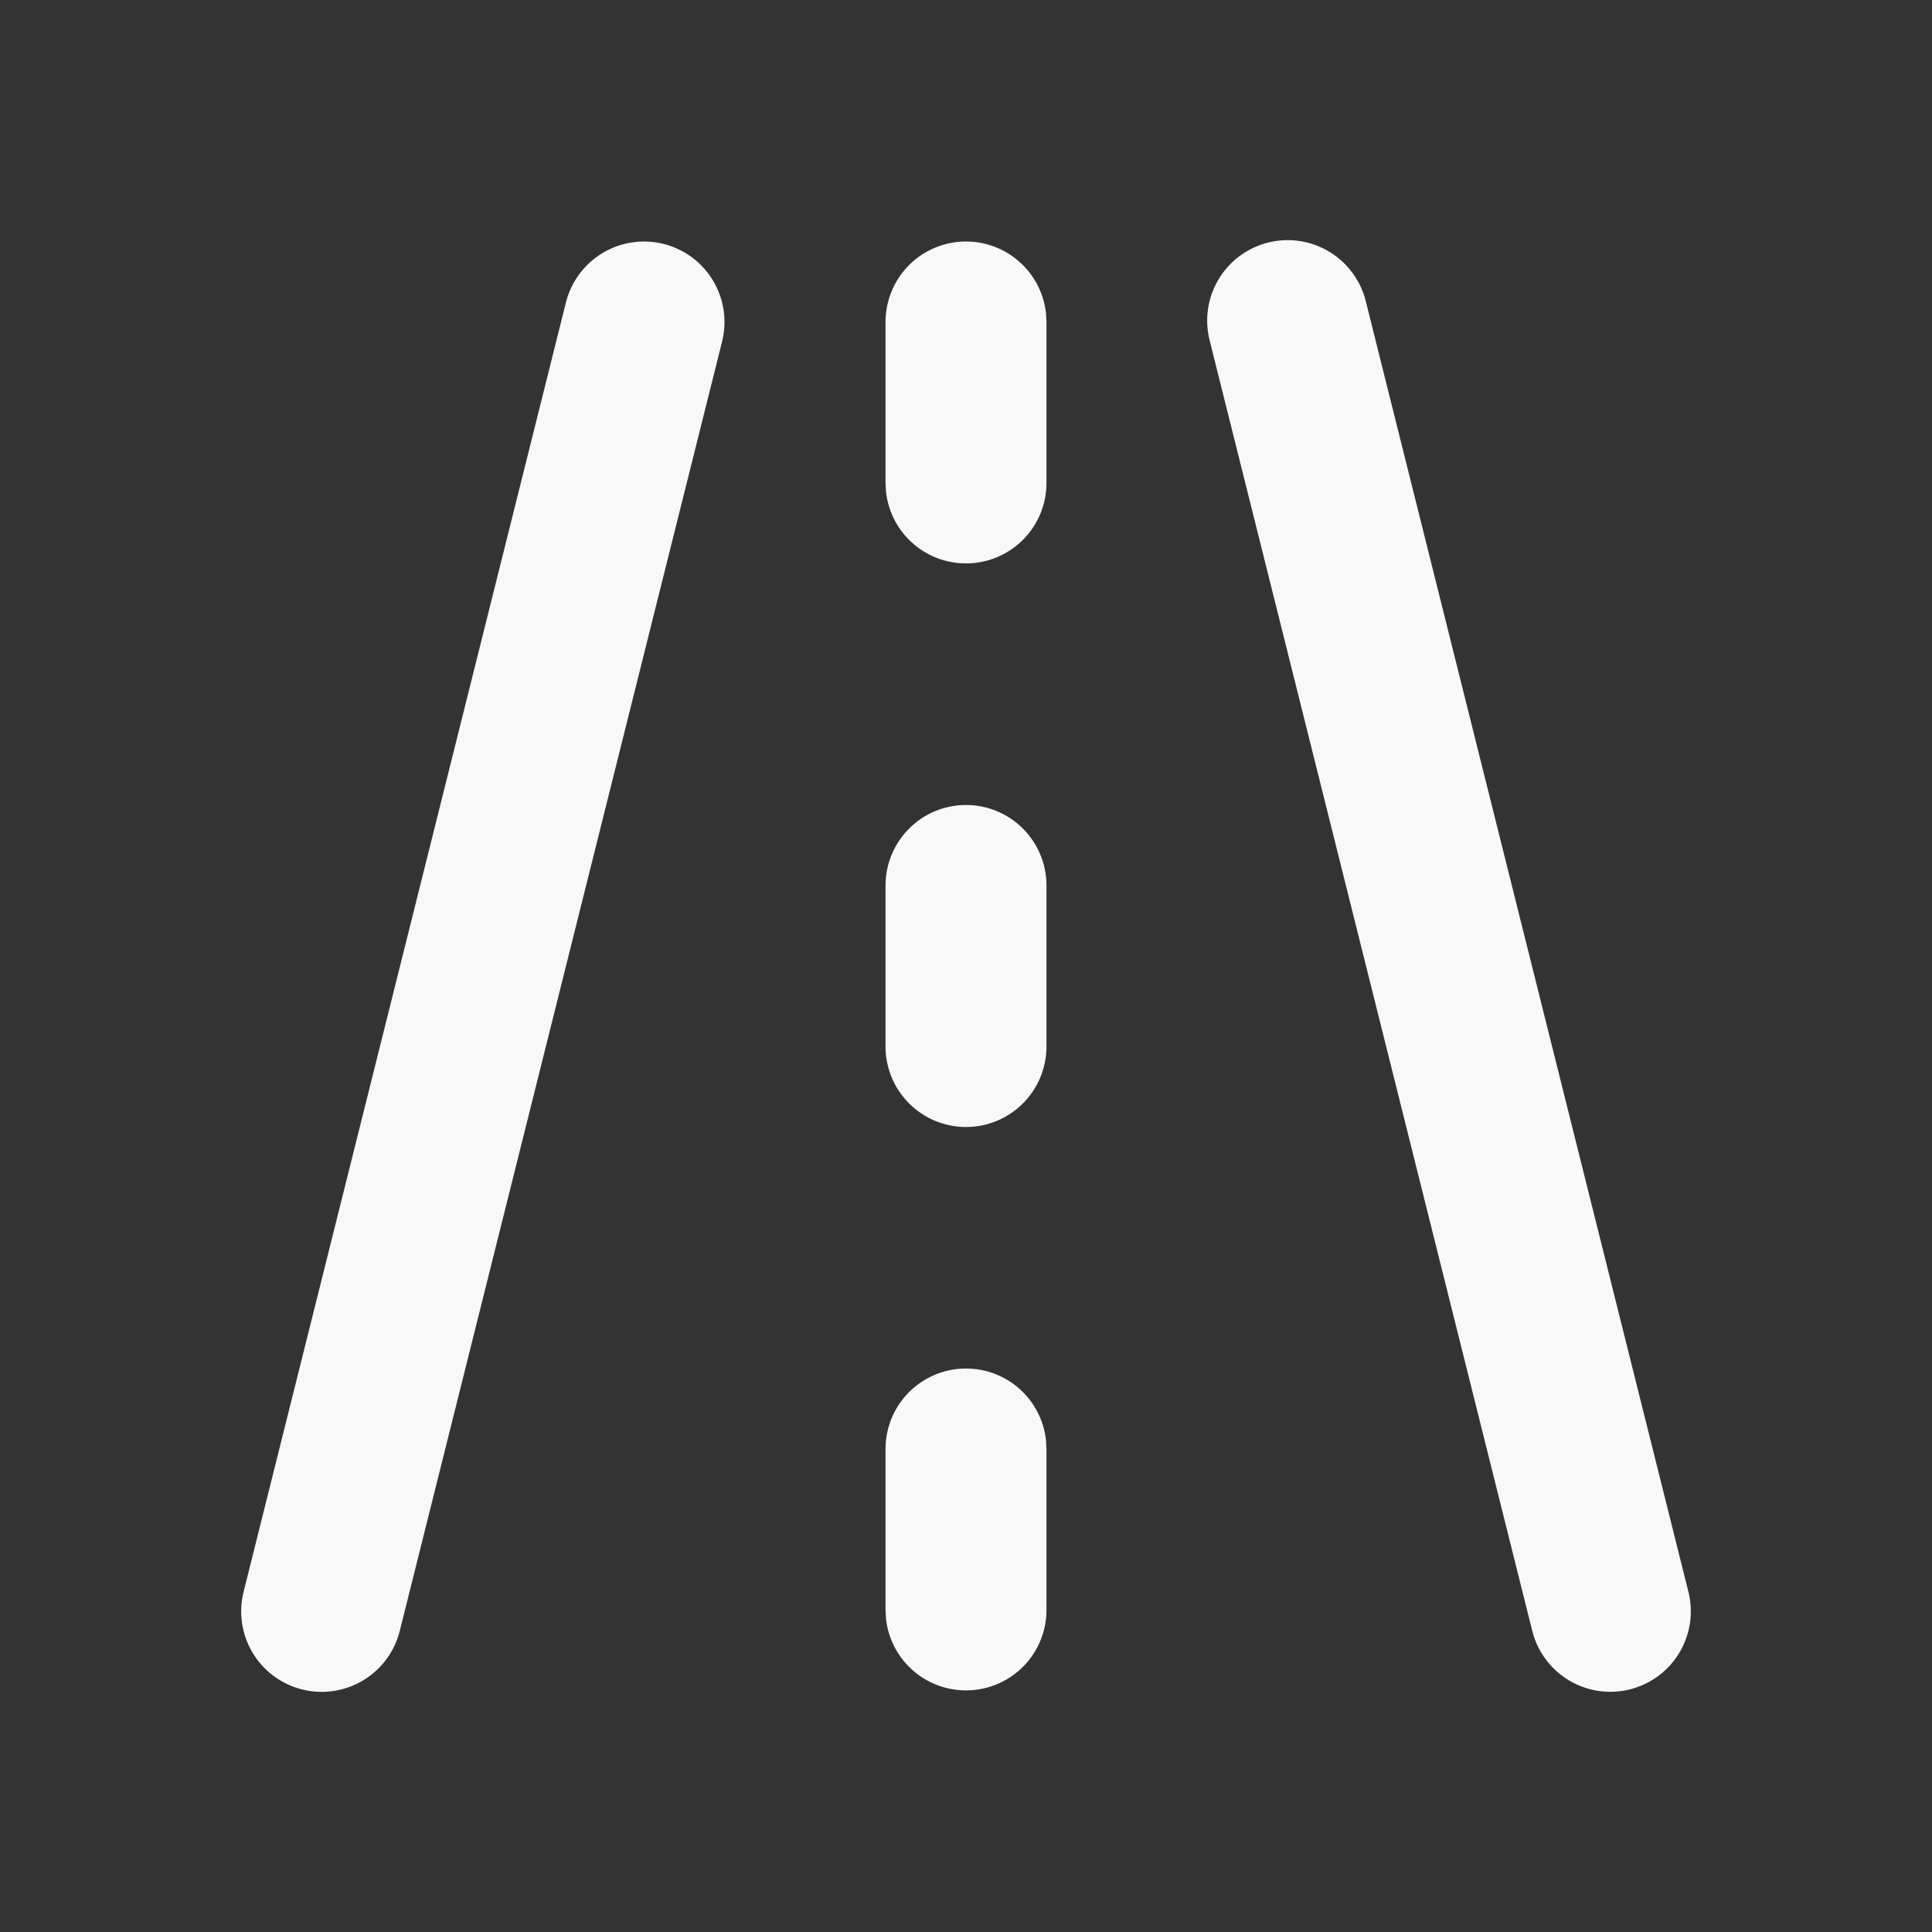 <svg width="56" height="56" viewBox="0 0 56 56" fill="none" xmlns="http://www.w3.org/2000/svg">
<rect x="0" y="0" width="56" height="56" fill="#333333" stroke="none"/>
<g clip-path="url(#clip0_17_28)">
<path d="M19.234 7.07C19.834 7.22 20.35 7.603 20.668 8.134C20.986 8.665 21.08 9.3 20.93 9.9L11.597 47.234C11.527 47.535 11.397 47.82 11.216 48.072C11.035 48.323 10.806 48.535 10.541 48.697C10.277 48.859 9.983 48.966 9.677 49.013C9.371 49.06 9.058 49.045 8.758 48.97C8.457 48.895 8.175 48.761 7.926 48.575C7.678 48.39 7.47 48.157 7.313 47.89C7.155 47.623 7.053 47.327 7.011 47.02C6.97 46.713 6.99 46.401 7.07 46.102L16.403 8.769C16.477 8.471 16.61 8.191 16.792 7.945C16.974 7.699 17.204 7.491 17.466 7.333C17.729 7.175 18.021 7.071 18.324 7.026C18.627 6.981 18.936 6.996 19.234 7.07ZM39.597 8.766L48.93 46.1C49.01 46.399 49.03 46.711 48.989 47.018C48.947 47.325 48.844 47.621 48.687 47.888C48.53 48.155 48.322 48.388 48.074 48.573C47.825 48.759 47.543 48.893 47.242 48.968C46.942 49.043 46.629 49.058 46.323 49.011C46.017 48.964 45.723 48.856 45.459 48.695C45.194 48.533 44.965 48.32 44.784 48.069C44.603 47.818 44.473 47.533 44.403 47.231L35.07 9.898C34.99 9.599 34.97 9.287 35.011 8.98C35.053 8.673 35.156 8.377 35.313 8.11C35.47 7.843 35.678 7.61 35.926 7.425C36.175 7.239 36.457 7.105 36.758 7.03C37.058 6.955 37.371 6.94 37.677 6.987C37.983 7.034 38.277 7.141 38.541 7.303C38.806 7.465 39.035 7.677 39.216 7.928C39.397 8.18 39.527 8.465 39.597 8.766ZM28 39.667C28.572 39.667 29.123 39.877 29.55 40.256C29.977 40.636 30.25 41.159 30.317 41.727L30.333 42V46.667C30.333 47.261 30.105 47.833 29.697 48.266C29.288 48.698 28.73 48.959 28.137 48.993C27.543 49.028 26.958 48.835 26.502 48.453C26.046 48.072 25.753 47.53 25.683 46.94L25.667 46.667V42C25.667 41.381 25.913 40.788 26.35 40.35C26.788 39.913 27.381 39.667 28 39.667ZM28 23.333C28.619 23.333 29.212 23.579 29.65 24.017C30.087 24.454 30.333 25.048 30.333 25.667V30.333C30.333 30.952 30.087 31.546 29.65 31.983C29.212 32.421 28.619 32.667 28 32.667C27.381 32.667 26.788 32.421 26.35 31.983C25.913 31.546 25.667 30.952 25.667 30.333V25.667C25.667 25.048 25.913 24.454 26.35 24.017C26.788 23.579 27.381 23.333 28 23.333ZM28 7C28.572 7 29.123 7.21 29.55 7.59C29.977 7.969 30.25 8.493 30.317 9.06L30.333 9.333V14C30.333 14.595 30.105 15.167 29.697 15.599C29.288 16.032 28.73 16.292 28.137 16.327C27.543 16.362 26.958 16.168 26.502 15.787C26.046 15.405 25.753 14.864 25.683 14.273L25.667 14V9.333C25.667 8.714 25.913 8.121 26.35 7.683C26.788 7.246 27.381 7 28 7Z" fill="#F8F8F8"/>
</g>
<defs>
<clipPath id="clip0_17_28">
<rect width="56" height="56" fill="white"/>
</clipPath>
</defs>
</svg>
